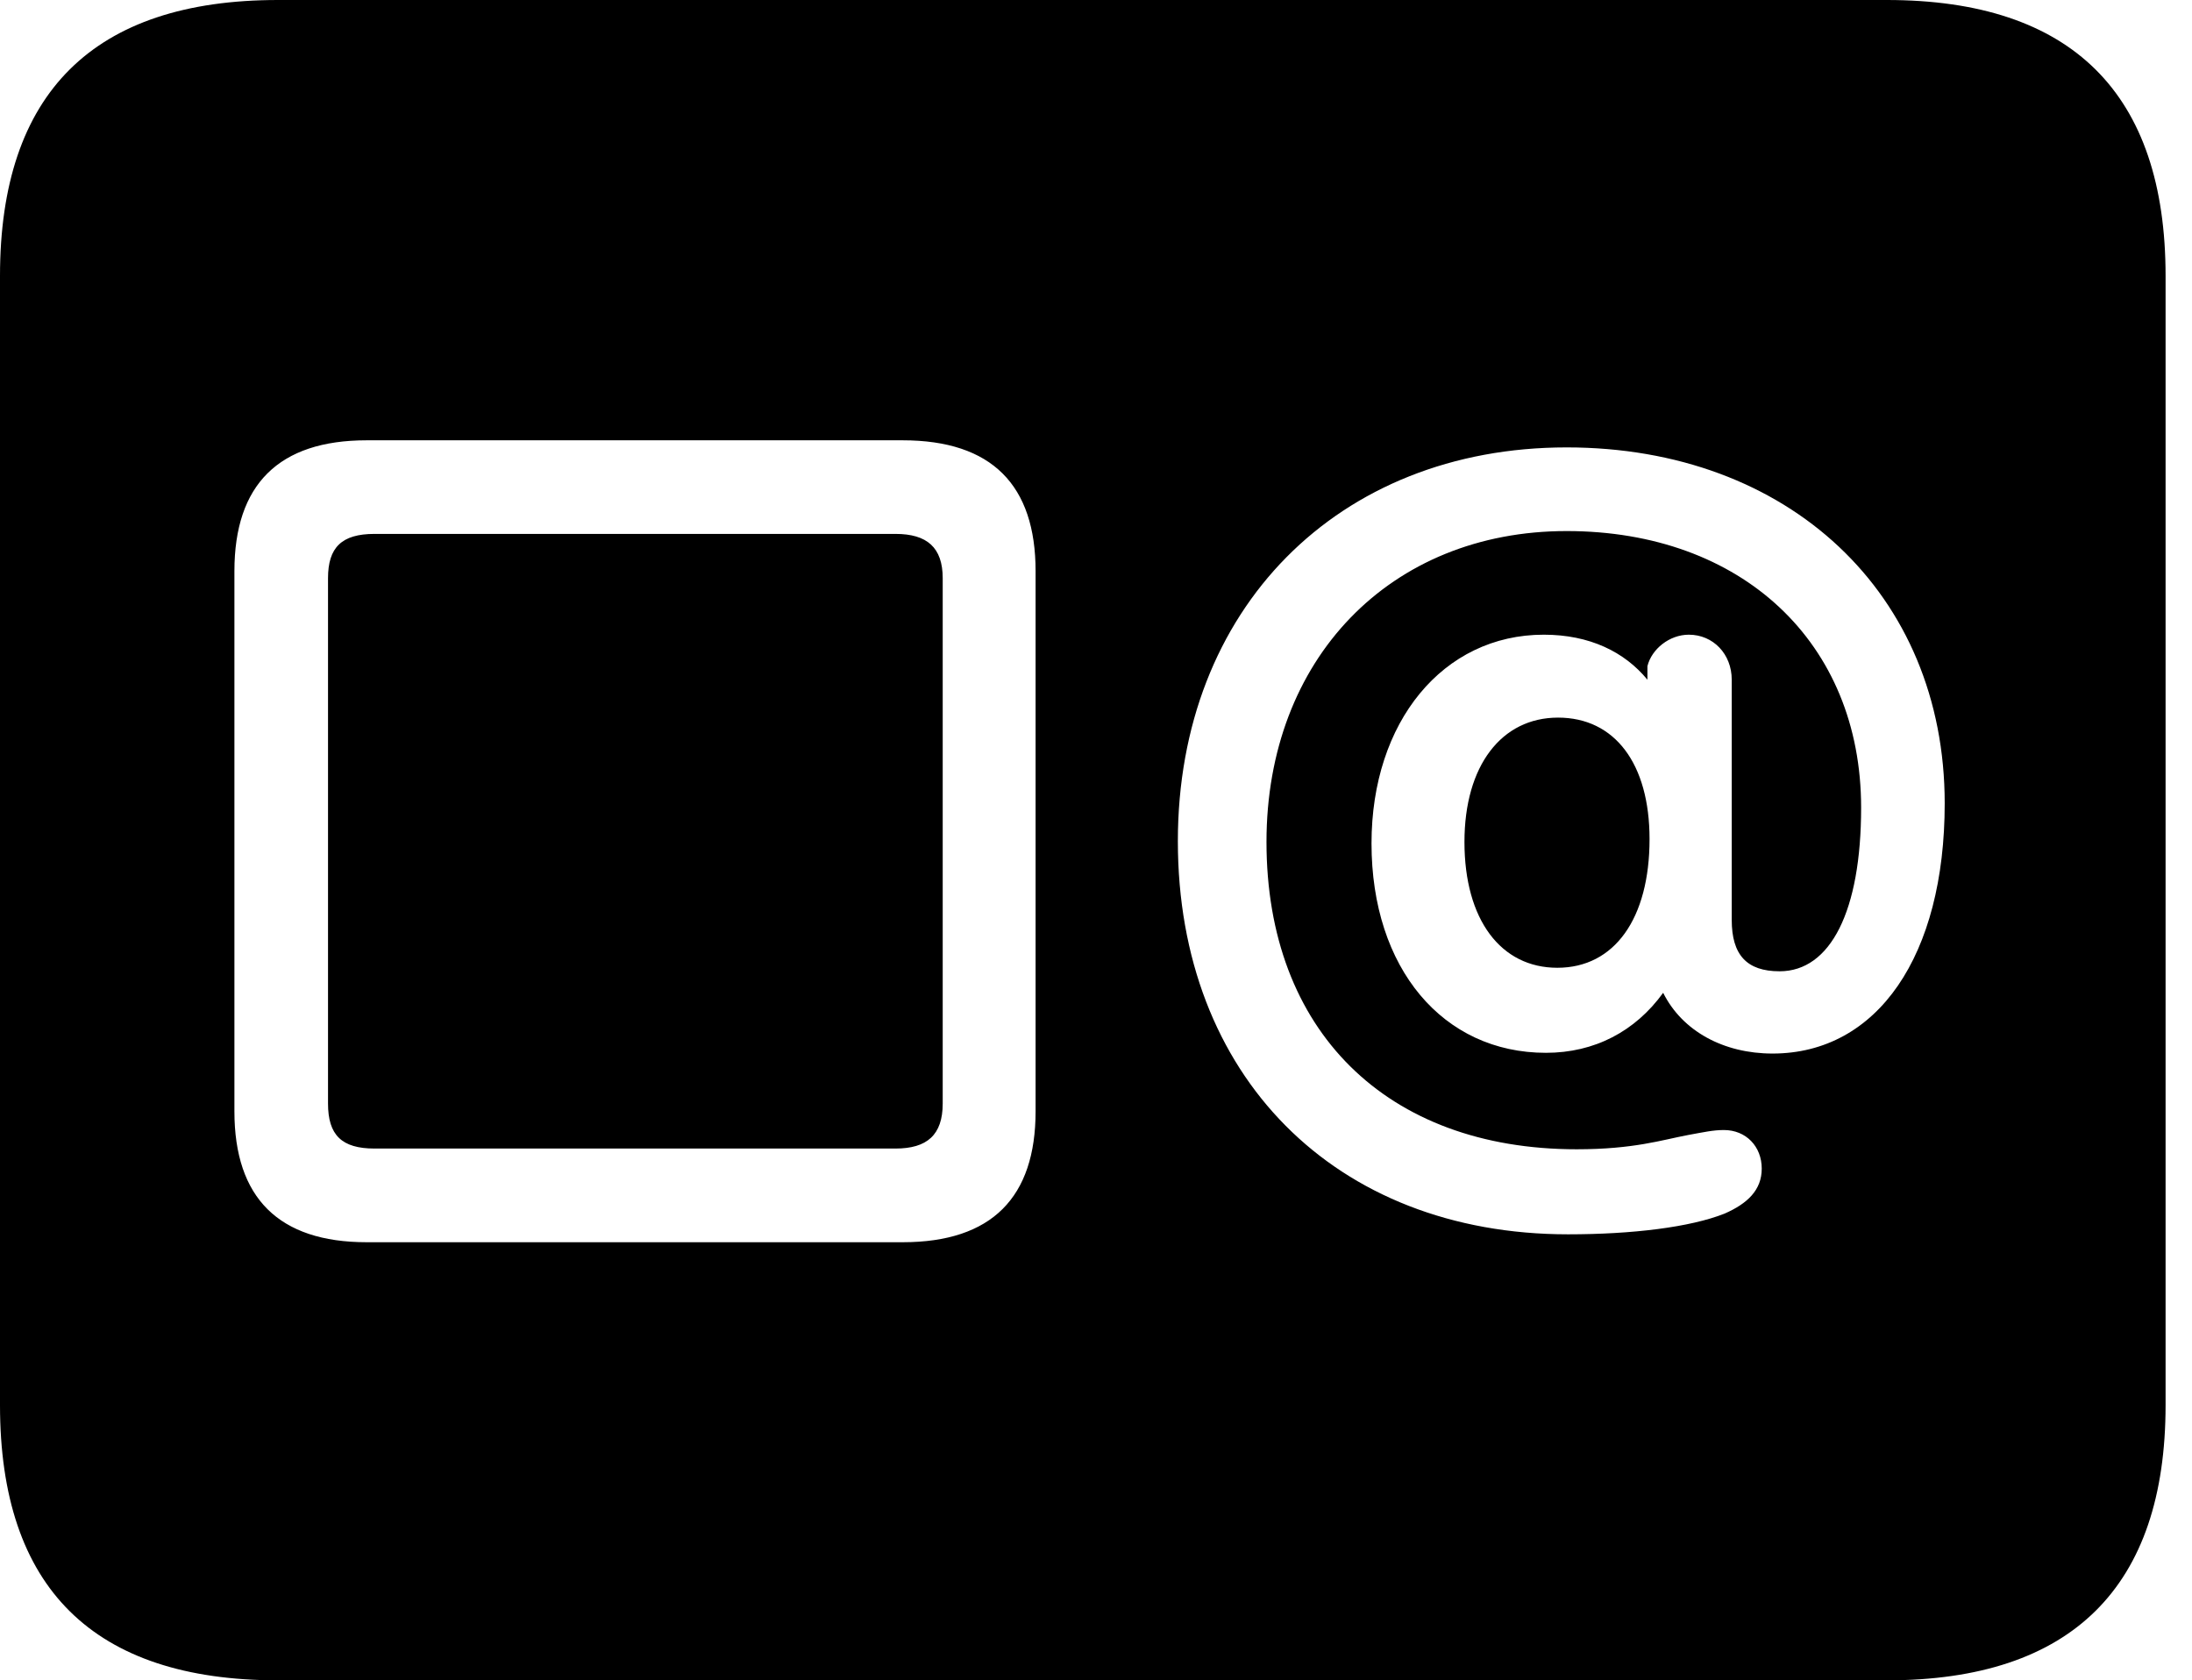 <svg version="1.1" xmlns="http://www.w3.org/2000/svg" xmlns:xlink="http://www.w3.org/1999/xlink" width="29.951" height="22.959" viewBox="0 0 29.951 22.959">
 <g>
  <rect height="22.959" opacity="0" width="29.951" x="0" y="0"/>
  <path d="M29.59 3.77L29.59 19.199C29.59 21.68 28.311 22.959 25.781 22.959L3.799 22.959C1.279 22.959 0 21.699 0 19.199L0 3.77C0 1.27 1.279 0 3.799 0L25.781 0C28.311 0 29.59 1.279 29.59 3.77ZM5.01 6.016C3.809 6.016 3.203 6.621 3.203 7.803L3.203 15.185C3.203 16.367 3.809 16.973 5.01 16.973L12.334 16.973C13.555 16.973 14.15 16.357 14.15 15.185L14.15 7.803C14.15 6.631 13.555 6.016 12.334 6.016ZM16.094 11.494C16.094 14.697 18.242 16.865 21.426 16.865C22.305 16.865 23.096 16.768 23.564 16.582C23.877 16.445 24.072 16.26 24.072 15.967C24.072 15.664 23.857 15.44 23.555 15.44C23.408 15.44 23.281 15.469 23.066 15.508C22.705 15.576 22.324 15.703 21.543 15.703C18.945 15.703 17.305 14.082 17.305 11.504C17.305 9.004 18.994 7.256 21.406 7.256C23.799 7.256 25.43 8.779 25.43 11.035C25.43 12.451 25.01 13.271 24.316 13.271C23.867 13.271 23.662 13.047 23.662 12.568L23.662 9.287C23.662 8.936 23.408 8.672 23.076 8.672C22.812 8.672 22.568 8.867 22.51 9.102L22.51 9.287C22.197 8.906 21.719 8.672 21.094 8.672C19.717 8.672 18.74 9.863 18.74 11.523C18.74 13.232 19.717 14.385 21.123 14.385C21.787 14.385 22.344 14.092 22.725 13.565C22.988 14.092 23.555 14.395 24.219 14.395C25.654 14.395 26.572 13.057 26.572 10.977C26.572 8.115 24.443 6.113 21.406 6.113C18.281 6.113 16.094 8.32 16.094 11.494ZM12.881 7.9L12.881 15.078C12.881 15.508 12.666 15.693 12.236 15.693L5.117 15.693C4.668 15.693 4.482 15.508 4.482 15.078L4.482 7.9C4.482 7.48 4.668 7.295 5.117 7.295L12.236 7.295C12.666 7.295 12.881 7.48 12.881 7.9ZM22.539 11.465C22.539 12.549 22.061 13.223 21.279 13.223C20.508 13.223 20.01 12.568 20.01 11.504C20.01 10.459 20.518 9.805 21.289 9.805C22.061 9.805 22.539 10.43 22.539 11.465Z" fill="currentColor"/>
 </g>
</svg>

